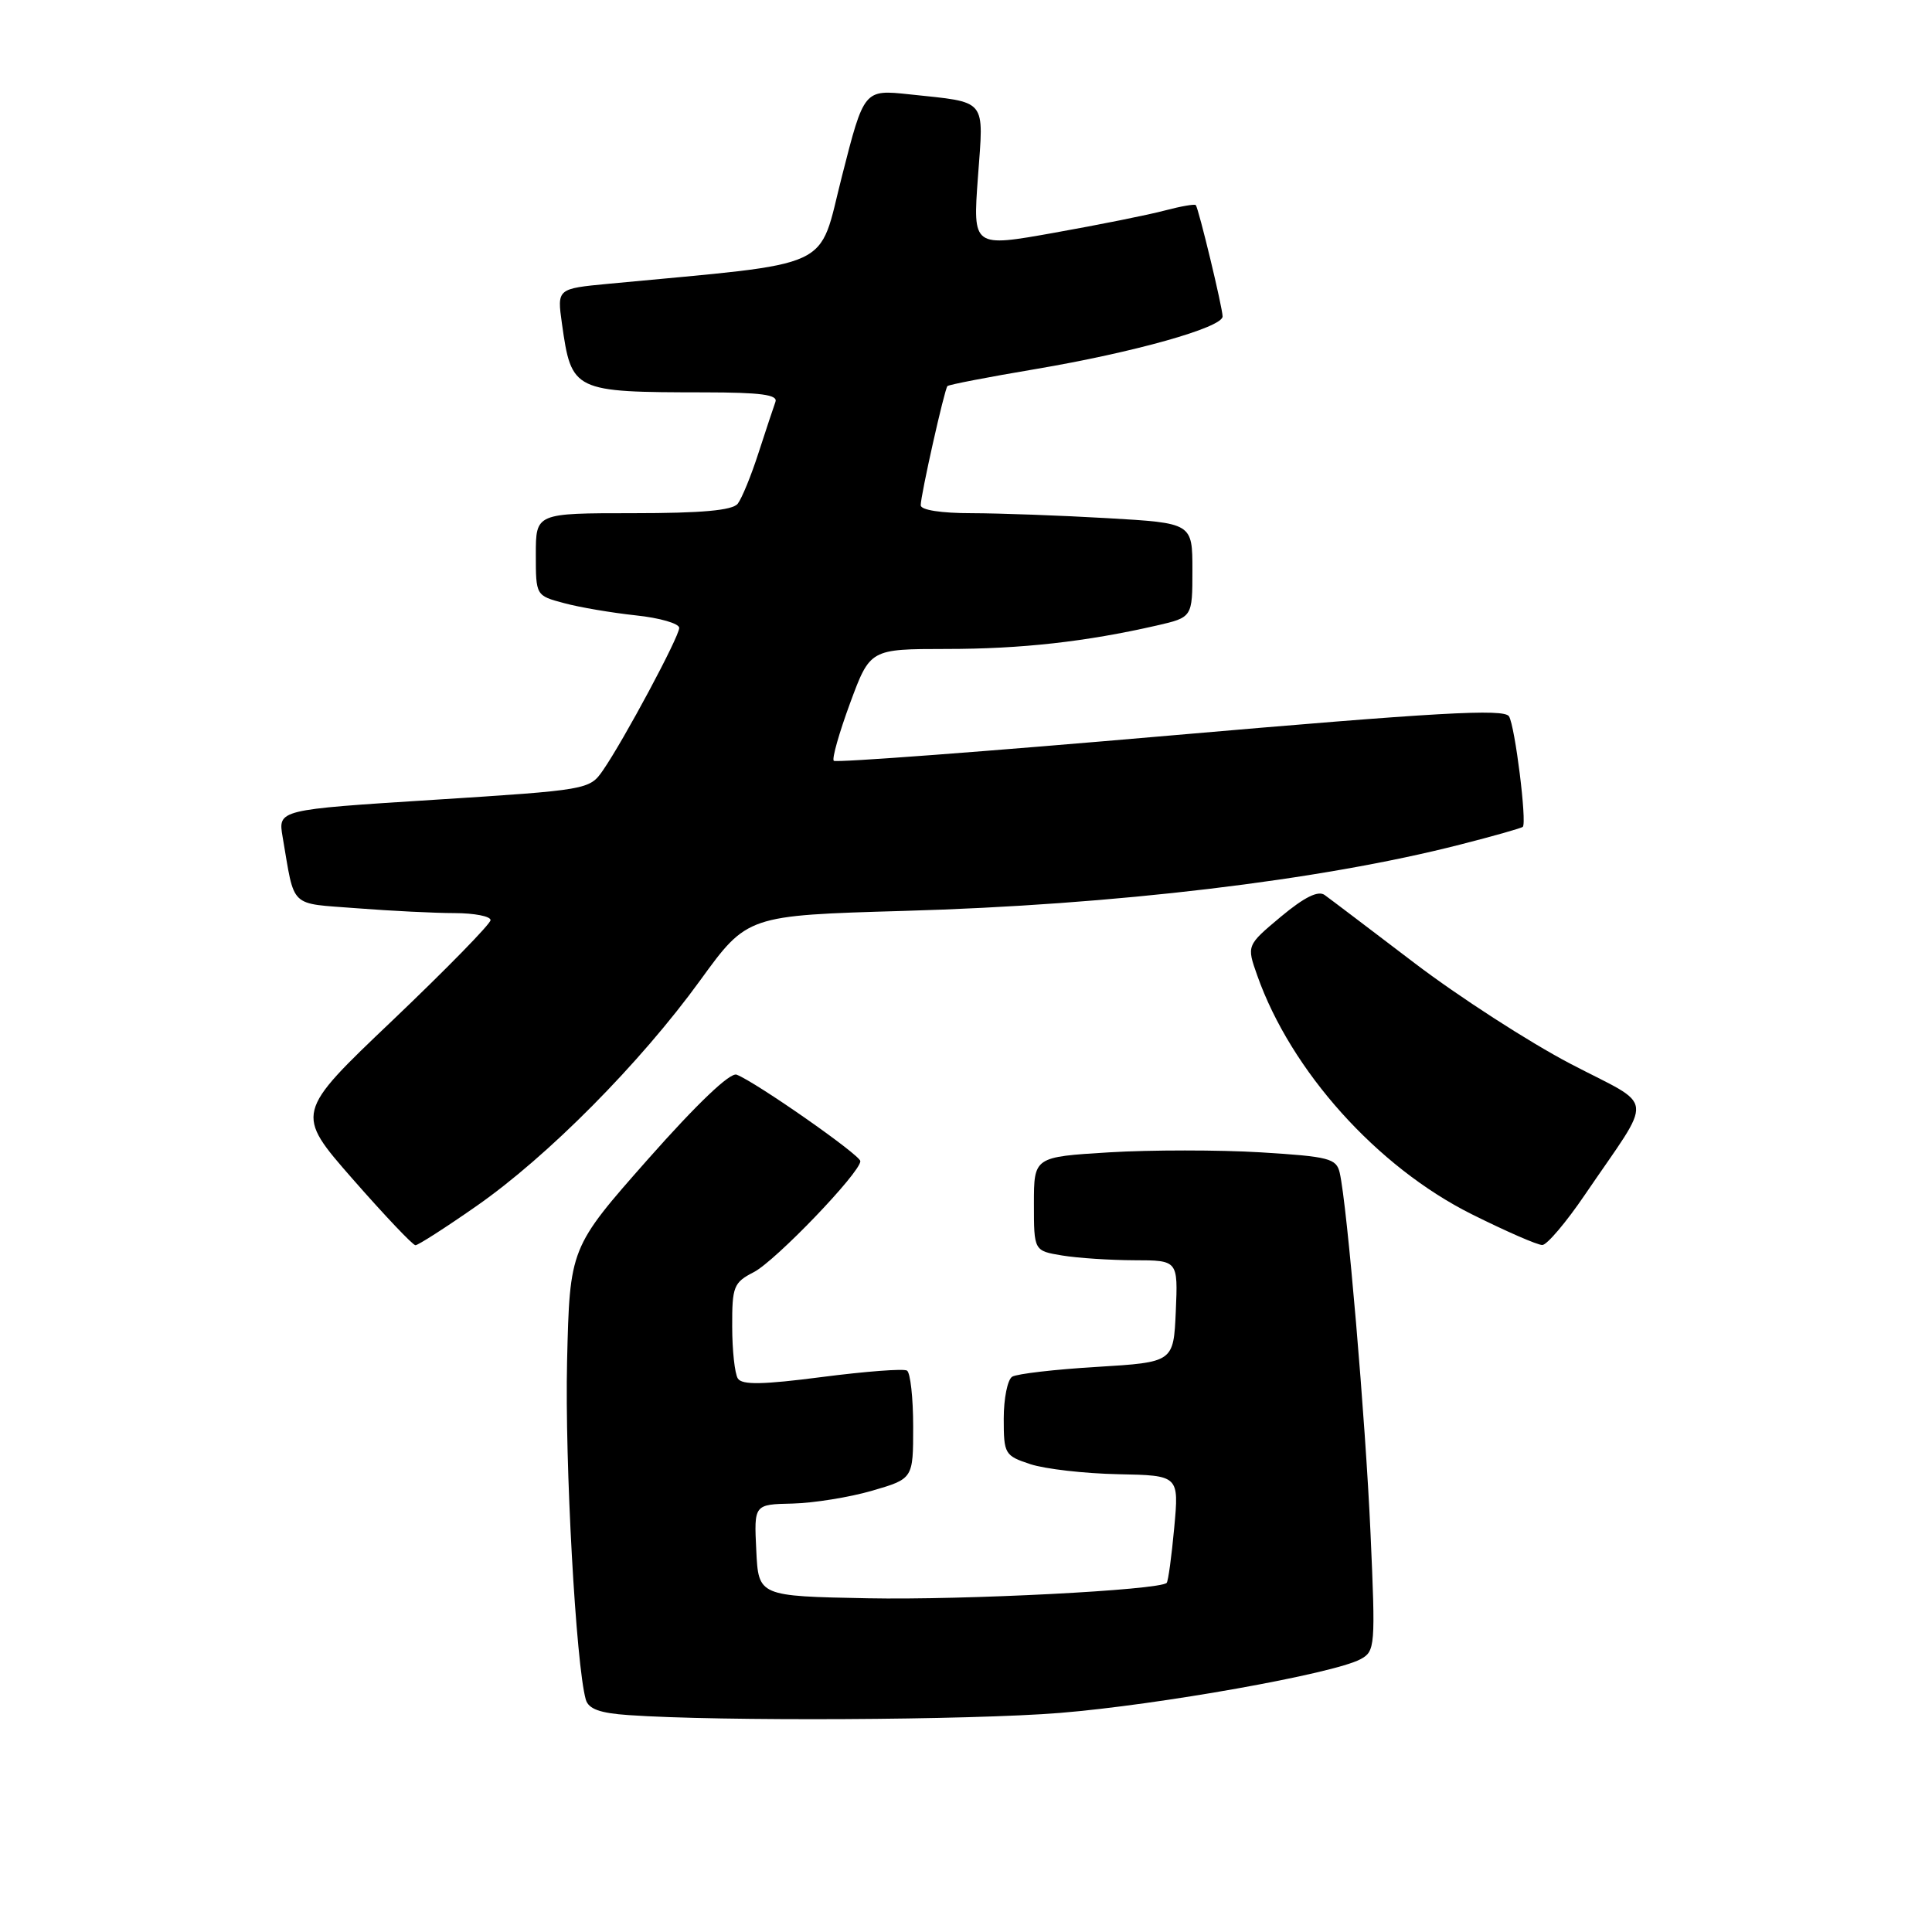 <?xml version="1.0" encoding="UTF-8" standalone="no"?>
<!DOCTYPE svg PUBLIC "-//W3C//DTD SVG 1.1//EN" "http://www.w3.org/Graphics/SVG/1.1/DTD/svg11.dtd" >
<svg xmlns="http://www.w3.org/2000/svg" xmlns:xlink="http://www.w3.org/1999/xlink" version="1.1" viewBox="0 0 256 256">
 <g >
 <path fill="currentColor"
d=" M 140.45 226.97 C 153.59 225.90 176.68 221.78 180.26 219.86 C 182.22 218.81 182.27 218.20 181.60 203.14 C 180.93 188.07 178.51 159.73 177.52 155.40 C 177.08 153.50 176.12 153.25 167.02 152.69 C 161.51 152.36 152.50 152.36 147.00 152.69 C 137.00 153.30 137.00 153.30 137.00 159.52 C 137.00 165.74 137.00 165.74 140.75 166.36 C 142.81 166.70 147.11 166.98 150.30 166.99 C 156.09 167.00 156.09 167.00 155.80 173.75 C 155.50 180.50 155.50 180.50 145.37 181.12 C 139.80 181.45 134.74 182.04 134.12 182.42 C 133.50 182.81 133.00 185.31 133.00 187.98 C 133.00 192.66 133.13 192.89 136.53 194.01 C 138.48 194.65 143.70 195.25 148.15 195.34 C 156.23 195.50 156.23 195.50 155.59 202.44 C 155.24 206.26 154.79 209.54 154.59 209.74 C 153.63 210.70 127.82 212.03 115.00 211.78 C 100.50 211.50 100.50 211.50 100.21 205.42 C 99.91 199.34 99.91 199.34 105.01 199.23 C 107.81 199.16 112.56 198.40 115.55 197.53 C 121.00 195.94 121.00 195.94 121.00 189.03 C 121.00 185.23 120.63 181.89 120.18 181.61 C 119.73 181.33 114.67 181.72 108.93 182.46 C 101.07 183.48 98.32 183.53 97.77 182.66 C 97.36 182.02 97.02 178.92 97.02 175.78 C 97.00 170.47 97.21 169.94 99.89 168.56 C 102.77 167.07 114.00 155.37 114.00 153.86 C 114.00 153.05 100.17 143.39 97.61 142.40 C 96.74 142.07 92.38 146.23 85.86 153.60 C 75.50 165.33 75.50 165.33 75.14 180.42 C 74.83 193.77 76.31 220.56 77.62 225.20 C 77.98 226.45 79.47 227.00 83.30 227.26 C 95.21 228.10 128.60 227.93 140.45 226.97 Z  M 63.09 159.84 C 72.55 153.26 84.82 140.88 92.78 129.90 C 99.02 121.30 99.02 121.30 119.76 120.70 C 147.69 119.91 174.99 116.65 193.48 111.91 C 197.88 110.79 201.61 109.73 201.78 109.56 C 202.34 108.99 200.75 96.22 199.95 94.92 C 199.31 93.88 190.54 94.38 155.06 97.46 C 130.80 99.57 110.74 101.08 110.48 100.81 C 110.21 100.55 111.19 97.11 112.64 93.17 C 115.29 86.00 115.29 86.00 125.39 85.99 C 135.34 85.99 143.89 85.03 153.25 82.89 C 158.00 81.80 158.00 81.80 158.00 75.55 C 158.00 69.31 158.00 69.31 146.75 68.66 C 140.56 68.30 132.46 68.01 128.75 68.00 C 124.69 68.00 122.00 67.58 122.00 66.95 C 122.00 65.59 125.14 51.61 125.54 51.16 C 125.71 50.97 130.95 49.96 137.18 48.91 C 150.25 46.70 162.00 43.40 162.00 41.93 C 162.00 40.79 158.84 27.68 158.45 27.18 C 158.31 27.01 156.47 27.33 154.35 27.89 C 152.23 28.46 145.64 29.78 139.70 30.84 C 128.90 32.77 128.90 32.77 129.58 23.49 C 130.35 12.90 130.95 13.62 120.50 12.50 C 114.49 11.86 114.49 11.86 111.57 23.32 C 108.33 35.99 111.11 34.71 80.66 37.60 C 73.81 38.25 73.81 38.25 74.46 42.88 C 75.73 51.88 75.93 51.97 93.36 51.99 C 100.82 52.00 103.10 52.30 102.75 53.25 C 102.50 53.94 101.49 56.98 100.51 60.00 C 99.54 63.02 98.29 66.06 97.75 66.75 C 97.04 67.63 92.98 68.00 83.88 68.00 C 71.00 68.00 71.00 68.00 71.00 73.46 C 71.00 78.92 71.00 78.92 74.75 79.92 C 76.81 80.48 81.09 81.20 84.25 81.54 C 87.41 81.87 90.00 82.62 90.00 83.20 C 90.00 84.37 82.67 98.06 79.89 102.08 C 78.12 104.64 77.87 104.68 57.47 105.98 C 36.83 107.29 36.83 107.29 37.45 110.90 C 39.10 120.50 38.21 119.64 47.30 120.35 C 51.81 120.70 57.64 120.99 60.25 120.99 C 62.86 121.00 65.00 121.41 65.00 121.92 C 65.00 122.42 59.17 128.38 52.05 135.17 C 39.09 147.50 39.09 147.50 46.75 156.25 C 50.97 161.06 54.70 165.00 55.05 165.00 C 55.40 165.00 59.02 162.68 63.09 159.84 Z  M 210.00 158.32 C 219.24 144.74 219.48 146.91 208.08 140.95 C 202.58 138.07 193.29 132.07 187.43 127.61 C 181.57 123.15 176.22 119.09 175.52 118.59 C 174.66 117.97 172.83 118.88 169.72 121.47 C 165.18 125.27 165.18 125.27 166.59 129.25 C 171.06 141.91 182.45 154.60 194.99 160.88 C 199.52 163.14 203.74 164.99 204.37 164.97 C 204.99 164.95 207.53 161.96 210.00 158.32 Z "/>
</g>
</svg>